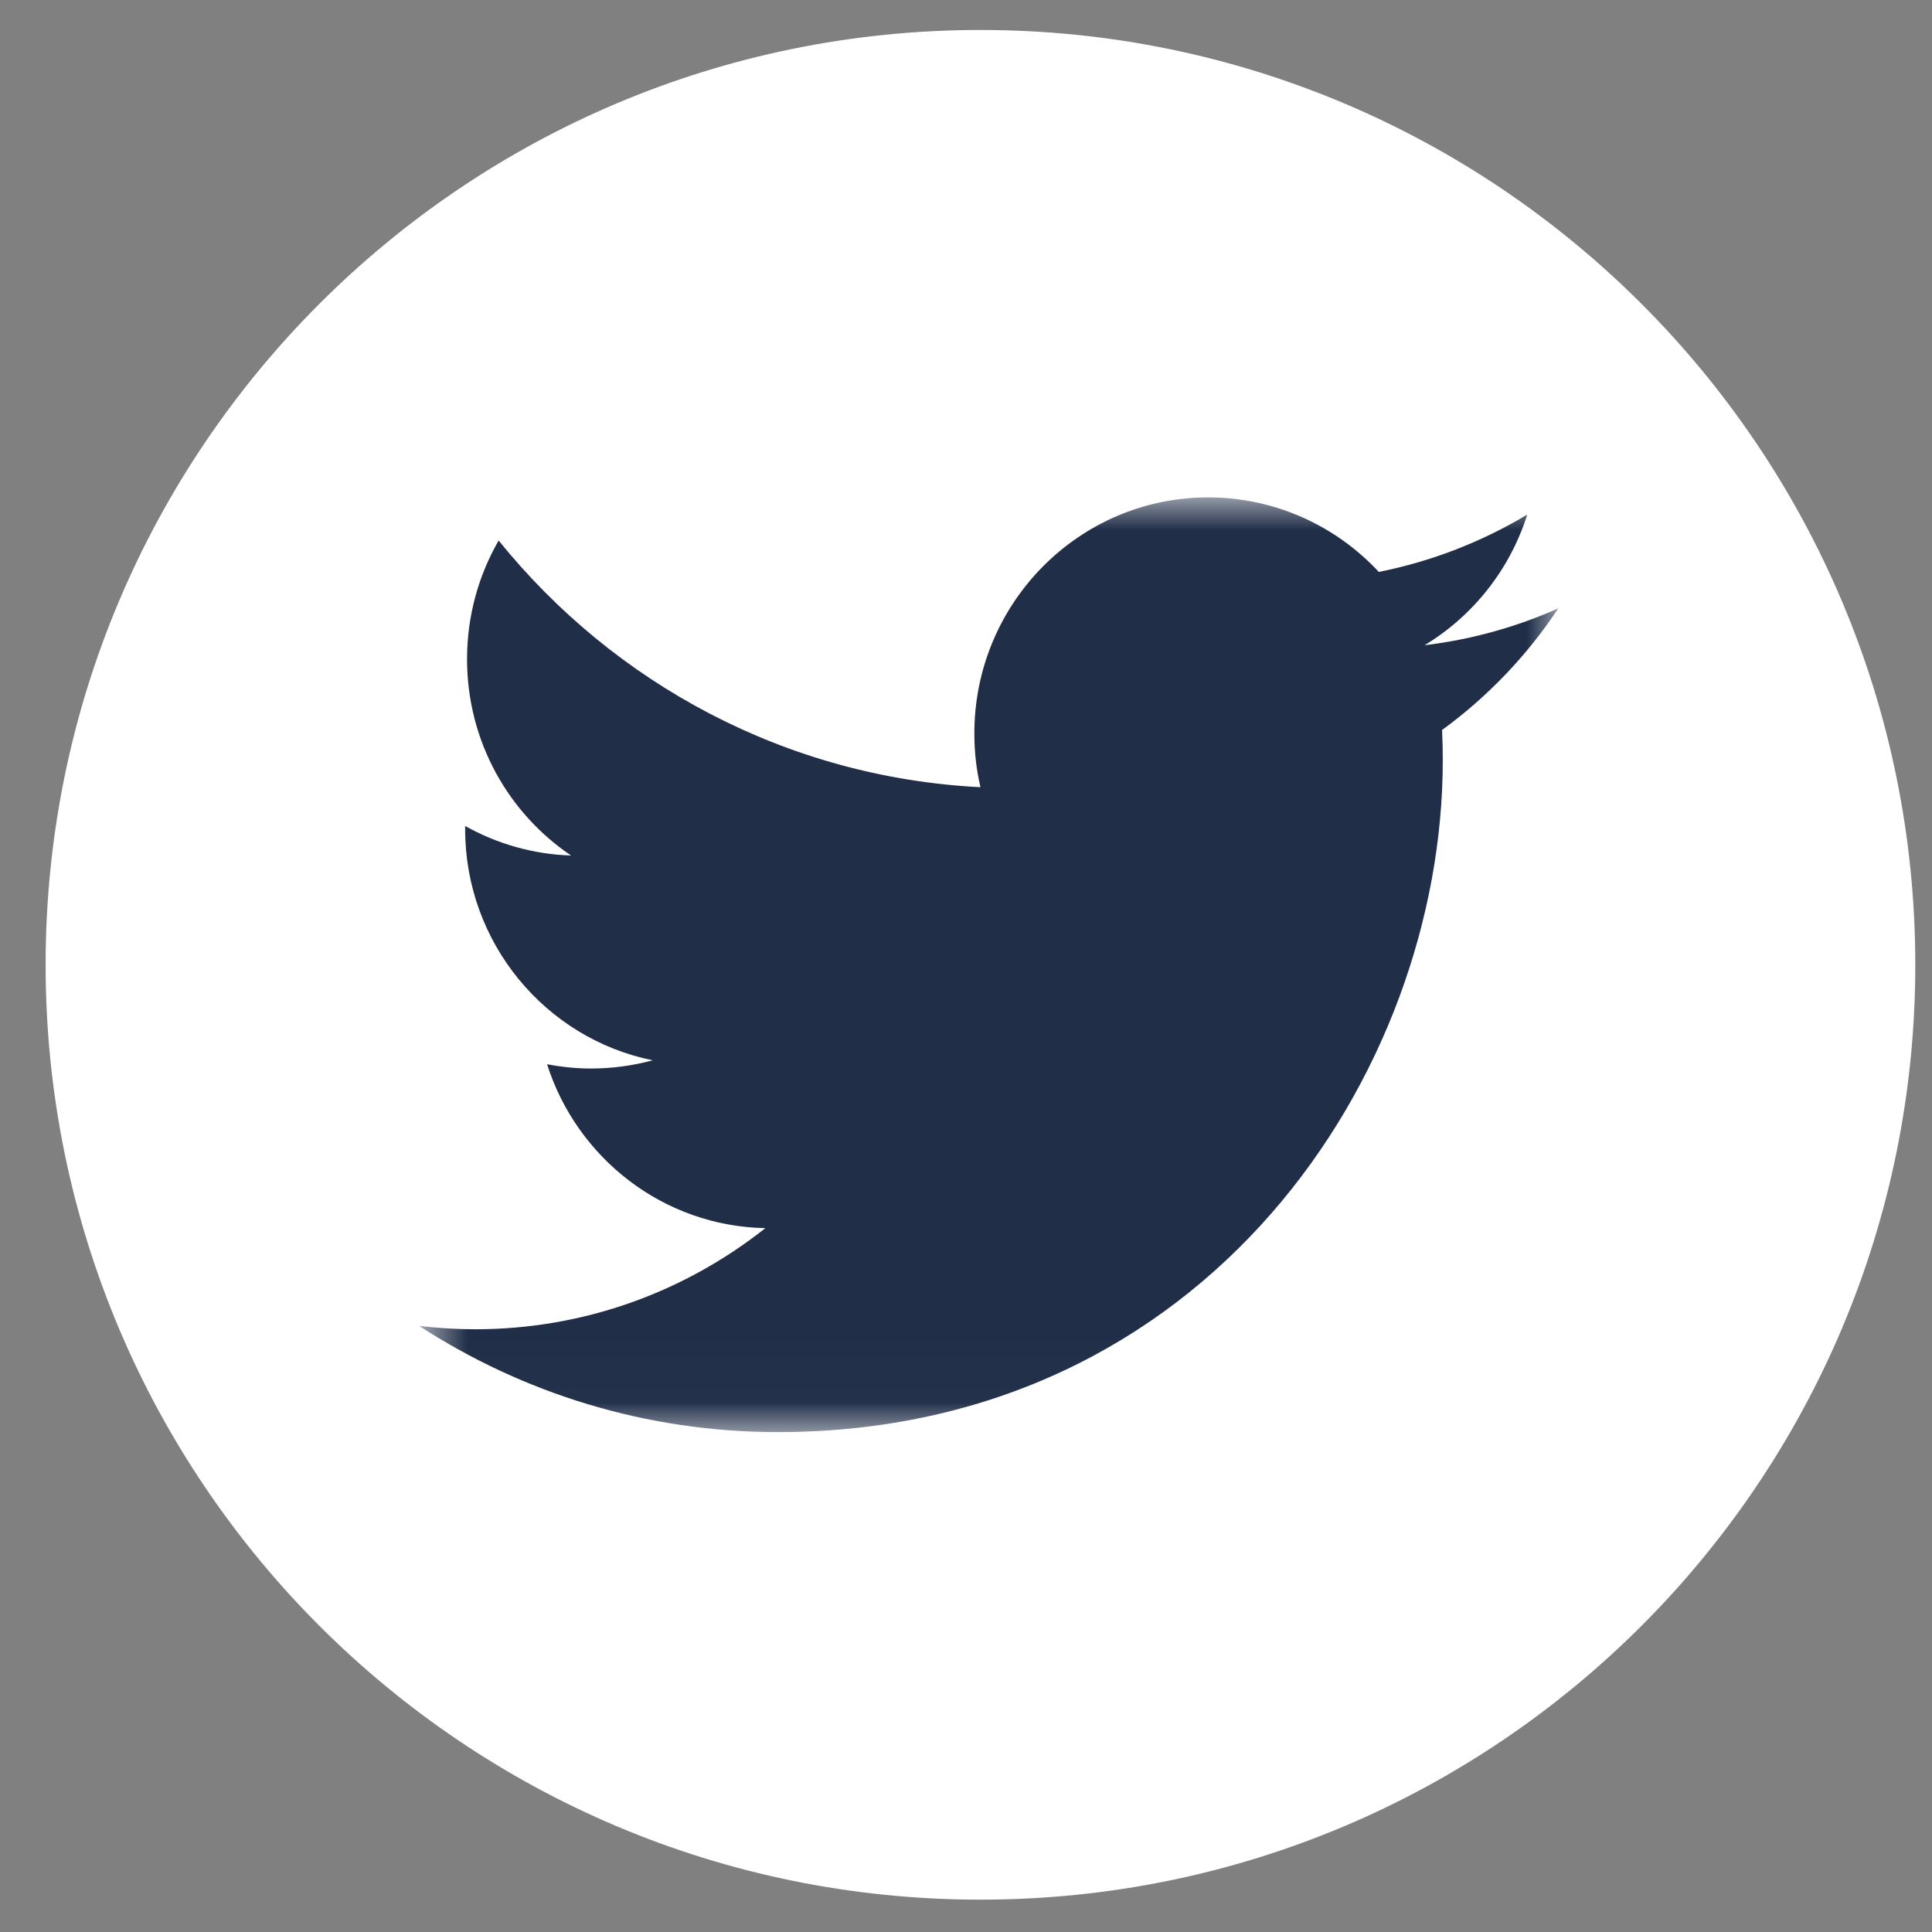 <svg width="31" height="31" viewBox="0 0 31 31" fill="none" xmlns="http://www.w3.org/2000/svg">
<rect x="0" y="0" width="31" height="31" fill="#808080" stroke="none"/>
<g id="Link &#226;&#134;&#146; SVG" clip-path="url(#clip0_0_1167)">
<path id="Vector" d="M15.732 30.481C24.016 30.481 30.732 23.766 30.732 15.481C30.732 7.197 24.016 0.481 15.732 0.481C7.448 0.481 0.732 7.197 0.732 15.481C0.732 23.766 7.448 30.481 15.732 30.481Z" fill="white"/>
<g id="Clip path group">
<mask id="mask0_0_1167" style="mask-type:luminance" maskUnits="userSpaceOnUse" x="6" y="7" width="20" height="16">
<g id="clip0_1628_6734">
<path id="Vector_2" d="M25.013 7.981H6.732V22.981H25.013V7.981Z" fill="white"/>
</g>
</mask>
<g mask="url(#mask0_0_1167)">
<g id="Group">
<path id="Vector_3" fill-rule="evenodd" clip-rule="evenodd" d="M25.013 9.758C24.339 10.058 23.616 10.262 22.858 10.353C23.633 9.885 24.227 9.141 24.505 8.257C23.78 8.692 22.978 9.006 22.124 9.177C21.439 8.441 20.465 7.981 19.385 7.981C17.314 7.981 15.634 9.678 15.634 11.769C15.634 12.066 15.667 12.355 15.732 12.631C12.614 12.474 9.851 10.964 8.001 8.673C7.679 9.232 7.494 9.882 7.494 10.576C7.494 11.89 8.156 13.049 9.163 13.727C8.549 13.708 7.971 13.537 7.463 13.253C7.463 13.27 7.463 13.284 7.463 13.3C7.463 15.134 8.757 16.666 10.473 17.013C10.159 17.098 9.826 17.145 9.485 17.145C9.242 17.145 9.008 17.12 8.778 17.076C9.256 18.58 10.642 19.676 12.281 19.706C10.996 20.723 9.381 21.329 7.622 21.329C7.319 21.329 7.022 21.309 6.727 21.276C8.386 22.351 10.358 22.979 12.478 22.979C19.377 22.979 23.15 17.208 23.15 12.204C23.15 12.039 23.147 11.876 23.139 11.713C23.872 11.179 24.508 10.513 25.01 9.752L25.013 9.758Z" fill="#202E48"/>
</g>
</g>
</g>
</g>
<defs>
<clipPath id="clip0_0_1167">
<rect width="30" height="30" fill="white" transform="translate(0.732 0.481)"/>
</clipPath>
</defs>
</svg>
